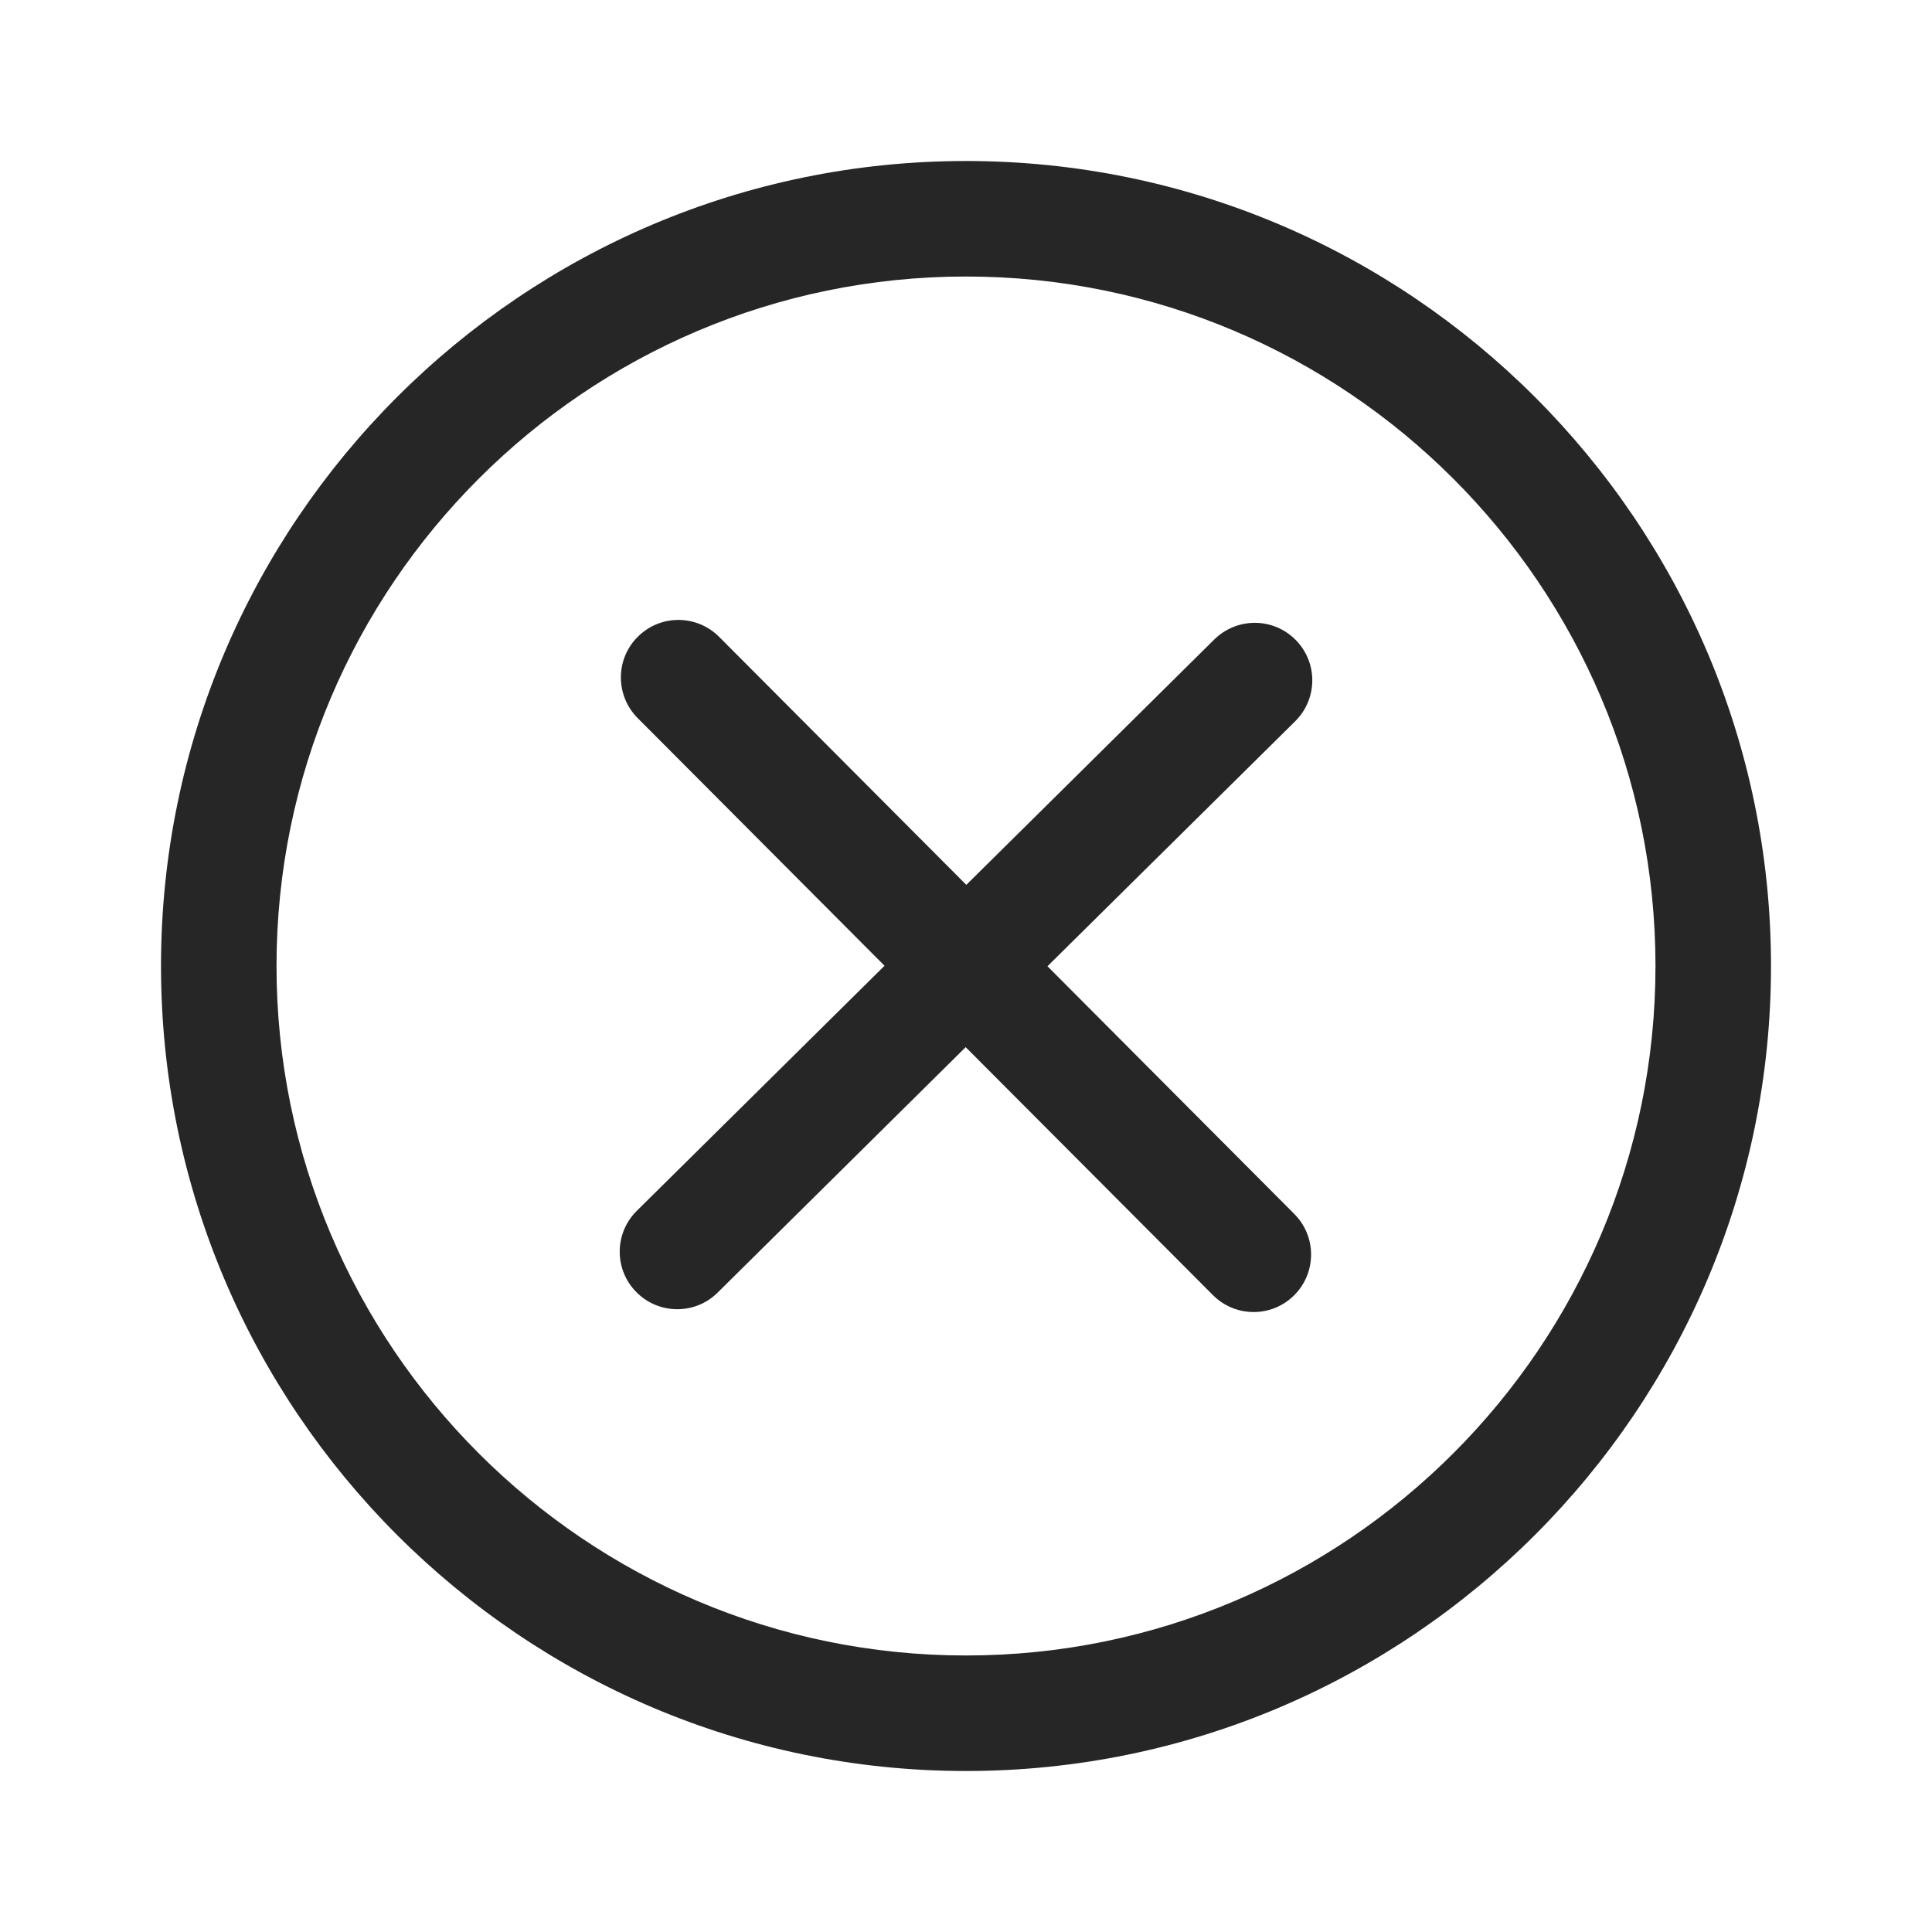 <?xml version="1.0" encoding="UTF-8"?>
<svg width="24px" height="24px" viewBox="0 0 24 24" version="1.1" xmlns="http://www.w3.org/2000/svg" xmlns:xlink="http://www.w3.org/1999/xlink">
    <title>关闭2</title>
    <g id="关闭2" stroke="none" stroke-width="1" fill="none" fill-rule="evenodd" fill-opacity="0.85">
        <path d="M12,2 C17.514,2 22,6.486 22,12 C22,17.514 17.514,22 12,22 C6.486,22 2,17.514 2,12 C2,6.486 6.486,2 12,2 Z M12,3.435 C7.277,3.435 3.435,7.277 3.435,12 C3.435,16.722 7.277,20.565 12,20.565 C16.722,20.565 20.565,16.722 20.565,12 C20.565,7.277 16.722,3.435 12,3.435 Z M8.933,7.912 L12.004,10.992 L15.085,7.943 C15.365,7.665 15.818,7.668 16.095,7.949 C16.373,8.229 16.37,8.682 16.089,8.959 L13.012,12.003 L16.079,15.08 C16.357,15.36 16.357,15.812 16.077,16.09 C15.938,16.229 15.756,16.299 15.573,16.299 C15.39,16.299 15.207,16.229 15.067,16.089 L11.996,13.008 L8.915,16.057 C8.775,16.194 8.594,16.263 8.412,16.263 C8.228,16.263 8.045,16.192 7.905,16.051 C7.627,15.77 7.63,15.319 7.91,15.041 L10.988,11.997 L7.922,8.92 C7.643,8.641 7.644,8.189 7.923,7.91 C8.202,7.631 8.654,7.632 8.933,7.912 Z" id="提示" fill="#000000" fill-rule="nonzero" transform="translate(12, 12) rotate(180) translate(-12, -12) "></path>
    </g>
</svg>